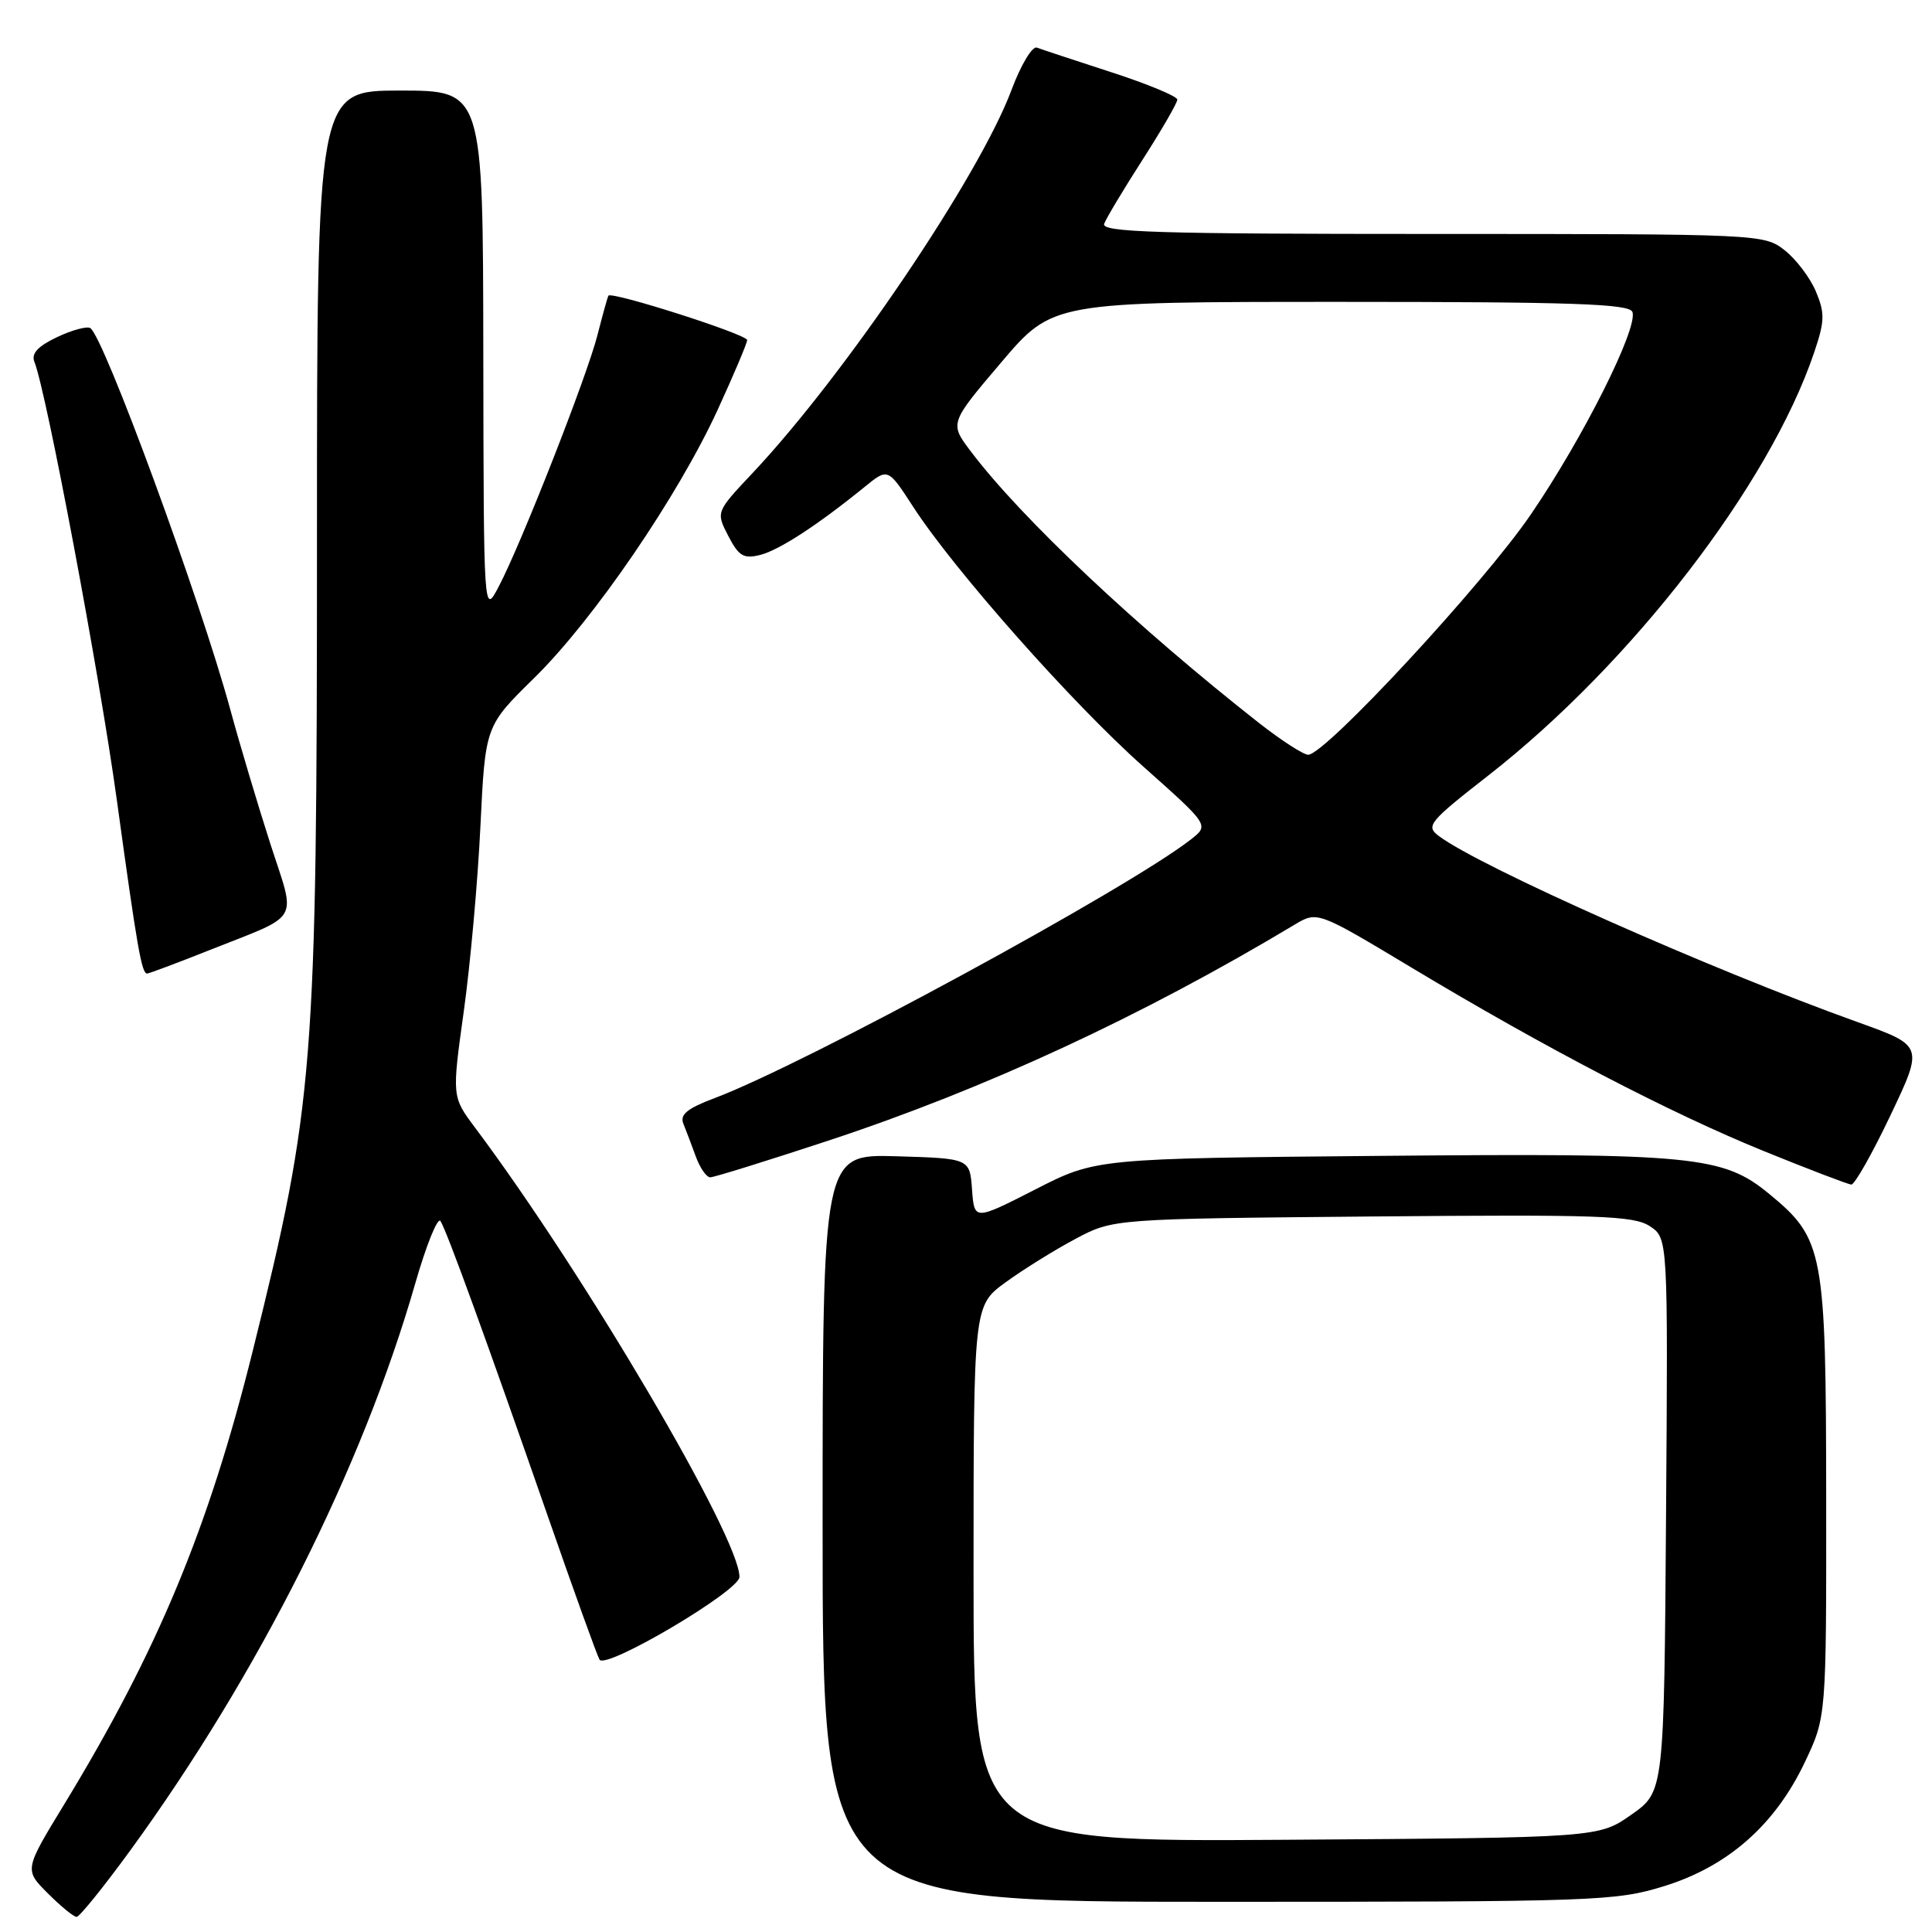 <?xml version="1.0" encoding="UTF-8" standalone="no"?>
<!DOCTYPE svg PUBLIC "-//W3C//DTD SVG 1.1//EN" "http://www.w3.org/Graphics/SVG/1.1/DTD/svg11.dtd" >
<svg xmlns="http://www.w3.org/2000/svg" xmlns:xlink="http://www.w3.org/1999/xlink" version="1.1" viewBox="0 0 256 256">
 <g >
 <path fill="currentColor"
d=" M 17.22 245.25 C 34.21 221.93 47.99 194.52 55.01 170.11 C 56.49 164.94 58.01 161.20 58.37 161.80 C 59.24 163.19 64.56 177.85 72.53 200.74 C 76.02 210.77 79.13 219.40 79.44 219.91 C 80.28 221.26 97.96 210.81 97.98 208.96 C 98.04 203.79 77.42 168.74 62.94 149.41 C 59.88 145.32 59.88 145.32 61.45 134.03 C 62.32 127.81 63.31 116.76 63.66 109.46 C 64.30 96.20 64.30 96.20 70.77 89.85 C 78.63 82.14 89.81 65.80 95.10 54.29 C 97.24 49.62 99.00 45.47 99.00 45.06 C 99.00 44.31 81.00 38.56 80.62 39.18 C 80.51 39.35 79.86 41.68 79.18 44.35 C 77.79 49.85 69.04 72.12 66.06 77.77 C 64.09 81.50 64.09 81.50 64.04 46.75 C 64.00 12.00 64.00 12.00 53.00 12.00 C 42.00 12.00 42.00 12.00 42.00 71.45 C 42.00 141.51 41.62 146.27 33.49 179.00 C 27.64 202.53 20.89 218.75 8.48 239.13 C 3.22 247.76 3.22 247.76 6.34 250.88 C 8.06 252.60 9.77 254.00 10.15 254.00 C 10.53 254.00 13.71 250.06 17.22 245.25 Z  M 220.49 249.93 C 228.96 247.31 235.20 241.82 239.15 233.50 C 242.00 227.50 242.00 227.50 241.98 198.50 C 241.95 165.75 241.66 164.16 234.44 158.21 C 228.31 153.16 224.50 152.78 182.86 153.16 C 145.21 153.50 145.21 153.50 137.16 157.62 C 129.10 161.73 129.10 161.73 128.80 157.62 C 128.50 153.50 128.50 153.50 118.75 153.21 C 109.00 152.93 109.00 152.93 109.00 202.46 C 109.00 252.00 109.00 252.00 161.39 252.00 C 211.56 252.00 214.07 251.91 220.49 249.93 Z  M 250.50 147.78 C 254.88 138.57 254.88 138.57 246.19 135.45 C 226.67 128.46 196.08 114.86 190.63 110.76 C 188.89 109.45 189.34 108.90 197.23 102.74 C 216.22 87.91 234.46 64.23 240.38 46.72 C 241.79 42.56 241.82 41.50 240.62 38.63 C 239.86 36.82 238.00 34.36 236.49 33.17 C 233.75 31.02 233.35 31.00 189.76 31.00 C 153.21 31.00 145.87 30.77 146.31 29.65 C 146.59 28.90 148.89 25.07 151.41 21.14 C 153.94 17.20 156.00 13.63 156.00 13.20 C 156.00 12.76 152.06 11.13 147.25 9.57 C 142.44 8.01 138.00 6.54 137.39 6.31 C 136.78 6.08 135.27 8.60 134.03 11.92 C 129.76 23.34 111.98 49.65 99.73 62.67 C 94.86 67.84 94.86 67.84 96.50 71.01 C 97.89 73.70 98.54 74.08 100.73 73.53 C 103.24 72.90 108.34 69.58 114.58 64.51 C 117.66 62.00 117.66 62.00 121.01 67.17 C 126.44 75.54 142.10 93.23 151.50 101.58 C 160.21 109.33 160.21 109.33 157.85 111.19 C 149.69 117.62 106.66 141.01 94.70 145.50 C 91.04 146.88 90.06 147.69 90.55 148.90 C 90.91 149.78 91.65 151.74 92.20 153.25 C 92.75 154.76 93.61 156.00 94.11 156.00 C 94.62 156.00 101.66 153.81 109.76 151.14 C 130.55 144.28 151.28 134.68 171.53 122.53 C 174.56 120.72 174.56 120.72 187.03 128.21 C 204.77 138.87 221.30 147.48 233.75 152.54 C 239.66 154.94 244.86 156.93 245.31 156.96 C 245.75 156.98 248.09 152.85 250.50 147.78 Z  M 27.65 125.94 C 40.08 121.00 39.25 122.44 35.81 111.77 C 34.17 106.67 31.78 98.67 30.51 94.00 C 26.52 79.36 13.75 44.58 11.96 43.47 C 11.51 43.20 9.52 43.74 7.54 44.68 C 4.99 45.90 4.12 46.85 4.56 47.95 C 6.14 51.86 13.19 89.35 15.48 106.00 C 18.18 125.65 18.77 129.00 19.49 129.00 C 19.74 129.00 23.42 127.62 27.65 125.94 Z  M 129.00 208.54 C 129.00 173.01 129.00 173.01 133.25 169.91 C 135.59 168.21 139.75 165.62 142.50 164.16 C 147.50 161.50 147.50 161.50 181.83 161.19 C 211.89 160.92 216.47 161.08 218.60 162.47 C 221.02 164.06 221.02 164.06 220.76 200.73 C 220.50 237.41 220.50 237.41 216.17 240.45 C 211.83 243.50 211.83 243.50 170.42 243.78 C 129.00 244.06 129.00 244.06 129.00 208.54 Z  M 166.84 95.81 C 150.63 83.08 135.26 68.60 128.62 59.79 C 125.82 56.08 125.82 56.08 132.65 48.04 C 139.48 40.00 139.48 40.00 177.64 40.00 C 208.42 40.00 215.88 40.26 216.30 41.33 C 217.10 43.42 209.77 58.04 202.82 68.20 C 196.55 77.39 175.57 100.03 173.34 100.01 C 172.70 100.00 169.78 98.11 166.84 95.81 Z "/>
</g>
</svg>